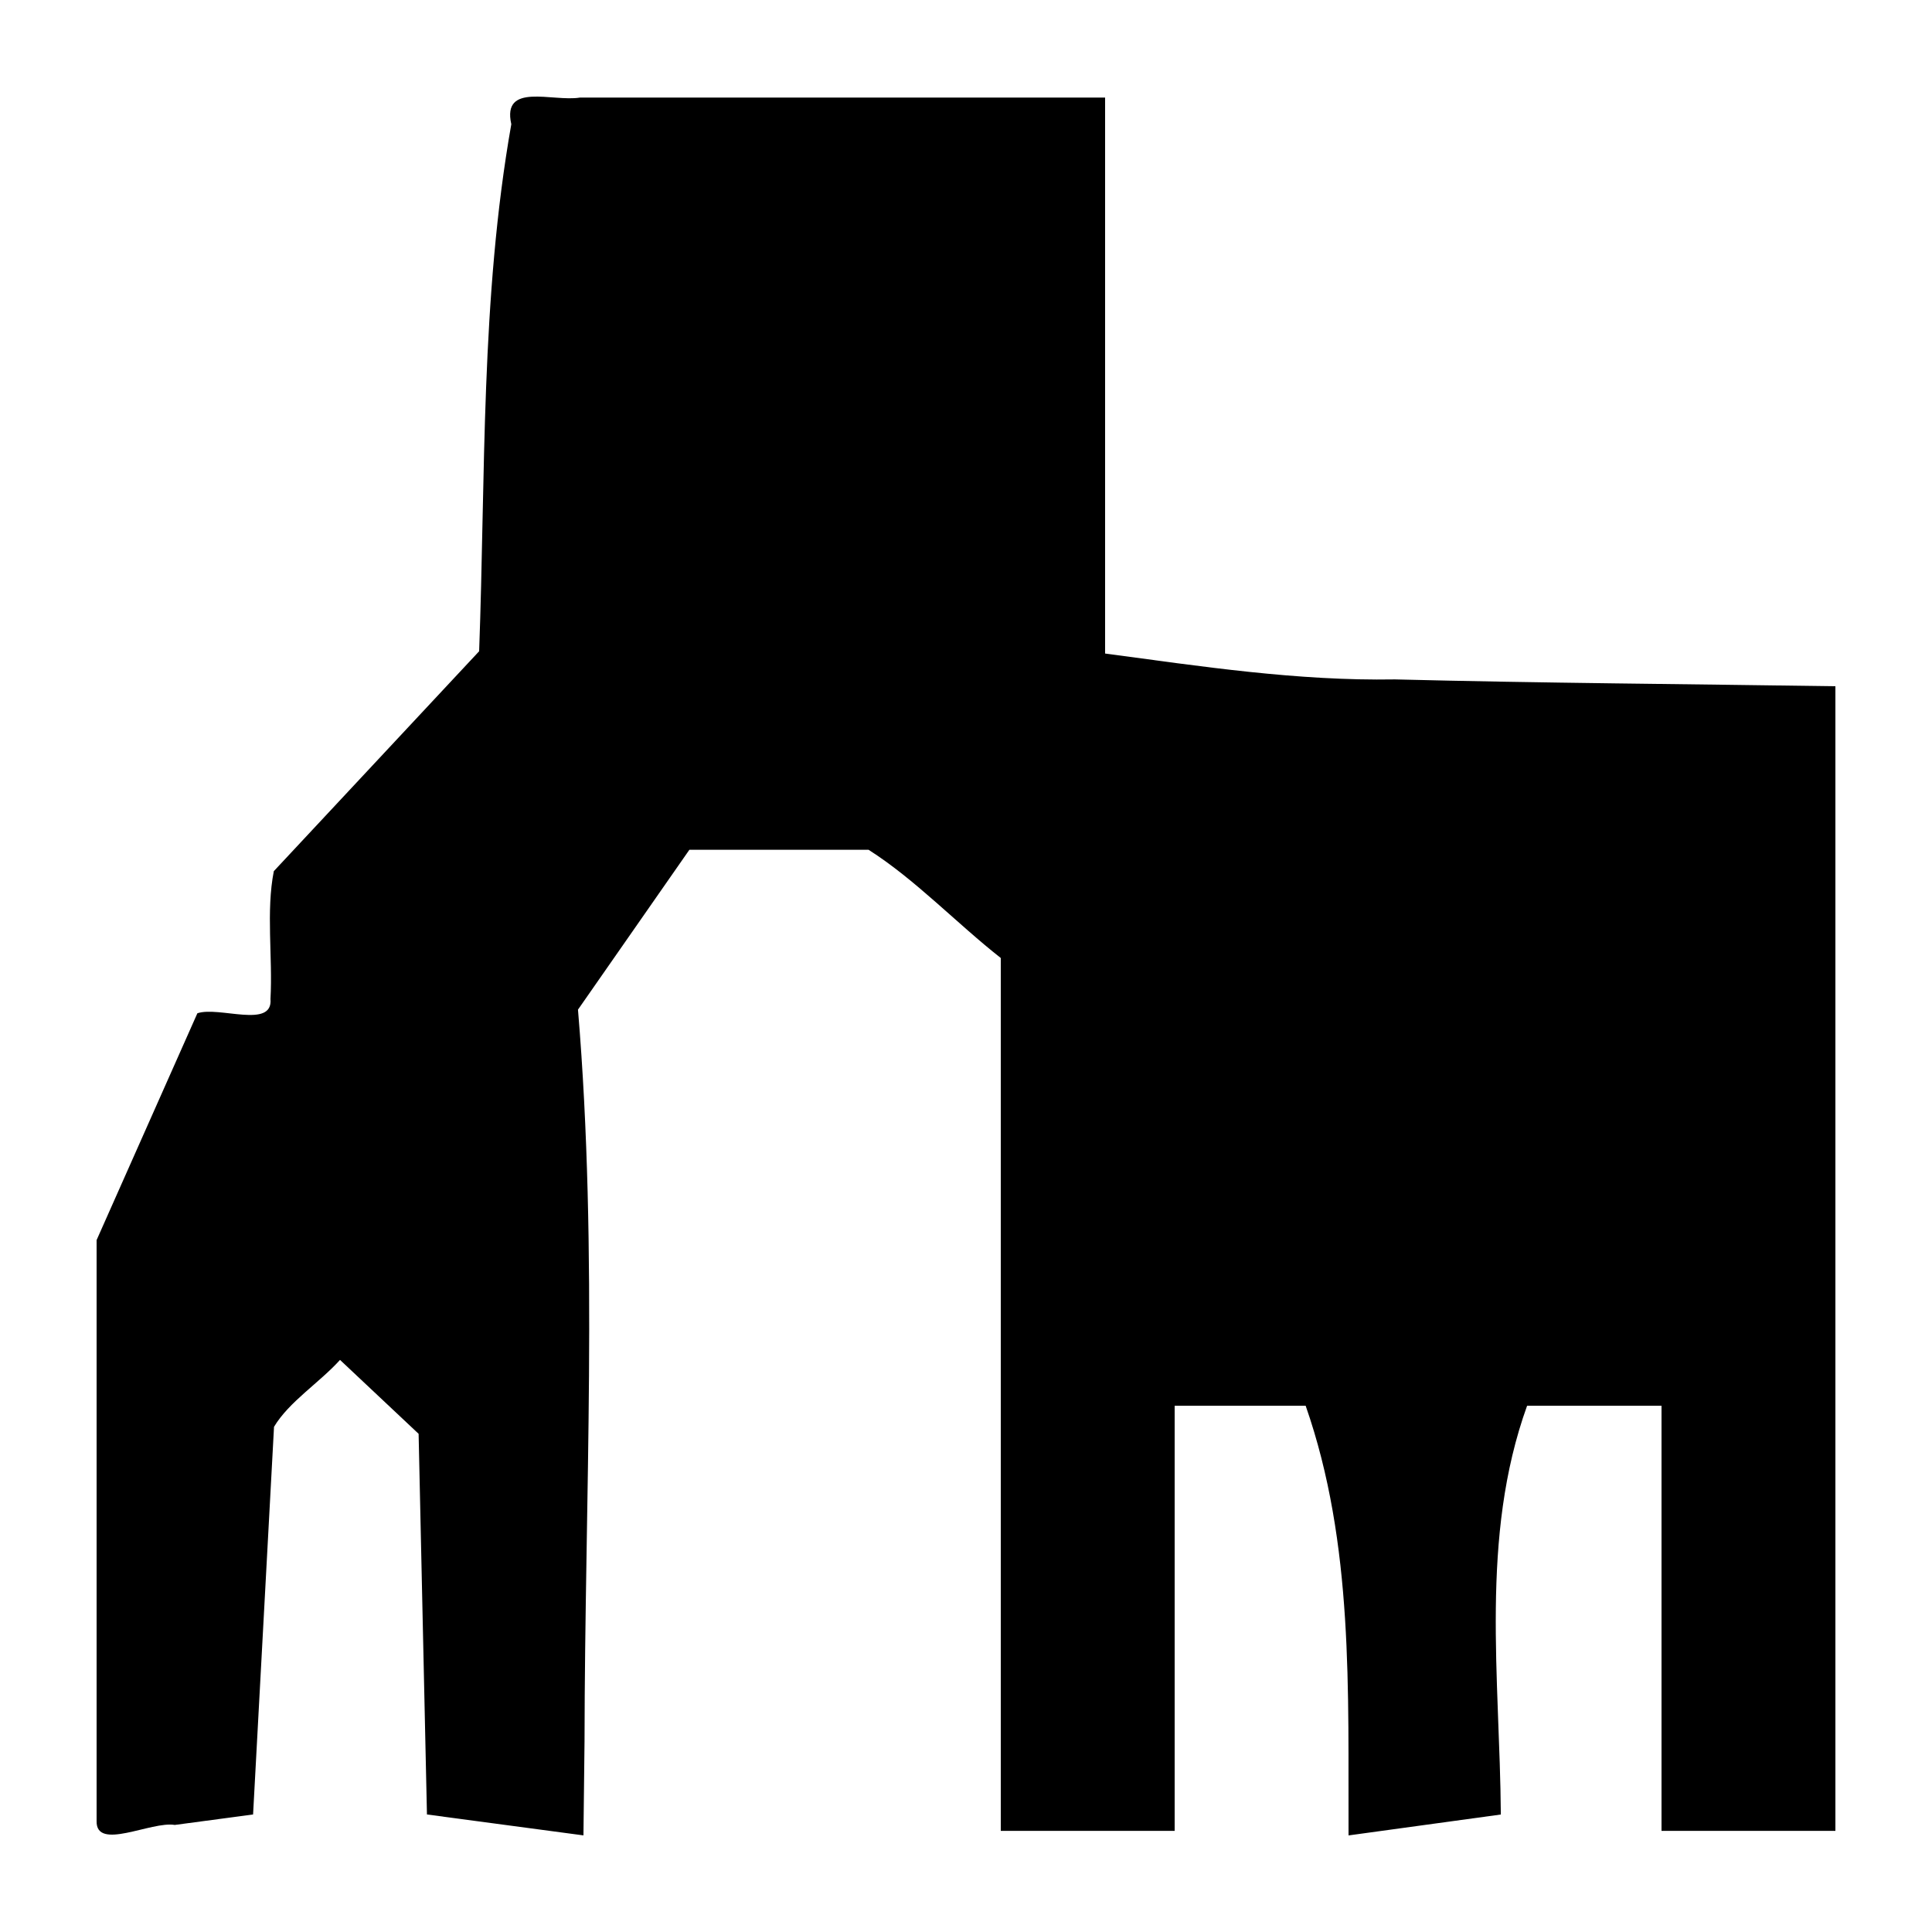 <?xml version="1.0" encoding="UTF-8" standalone="no"?>
<!-- Created with Inkscape (http://www.inkscape.org/) -->

<svg
   xmlns:dc="http://purl.org/dc/elements/1.1/"
   xmlns:cc="http://creativecommons.org/ns#"
   xmlns:rdf="http://www.w3.org/1999/02/22-rdf-syntax-ns#"
   xmlns:svg="http://www.w3.org/2000/svg"
   xmlns="http://www.w3.org/2000/svg"
   xmlns:sodipodi="http://sodipodi.sourceforge.net/DTD/sodipodi-0.dtd"
   xmlns:inkscape="http://www.inkscape.org/namespaces/inkscape"
   width="100"
   height="100"
   id="svg4907"
   version="1.1"
   inkscape:version="0.48.4 r9939"
   sodipodi:docname="ruine.svg">
  <defs
     id="defs4909" />
  <sodipodi:namedview
     id="base"
     pagecolor="#ffffff"
     bordercolor="#666666"
     borderopacity="1.0"
     inkscape:pageopacity="0.0"
     inkscape:pageshadow="2"
     inkscape:zoom="2.8"
     inkscape:cx="4.7997056"
     inkscape:cy="31.581394"
     inkscape:document-units="px"
     inkscape:current-layer="layer1"
     showgrid="false"
     inkscape:window-width="1362"
     inkscape:window-height="745"
     inkscape:window-x="0"
     inkscape:window-y="19"
     inkscape:window-maximized="0" />
  <g
     inkscape:label="Layer 1"
     inkscape:groupmode="layer"
     id="layer1"
     transform="translate(0,-952.362)">
    <path
       style="fill:#000000"
       d="m 9.05,1046.821 c -1.218,-0.209 -4.083,1.365 -4.05,-0.2 0,-10.024 0,-20.048 0,-30.072 1.739,-3.913 3.478,-7.827 5.216,-11.74 1.12,-0.38 3.923,0.823 3.784,-0.741 0.12,-2.183 -0.237,-4.535 0.173,-6.615 3.542,-3.794 7.084,-7.588 10.627,-11.382 0.335,-9.105 0.074,-18.271 1.665,-27.28 -0.494,-2.189 2.146,-1.147 3.55,-1.378 9.062,0 18.123,0 27.185,0 0,9.592 0,19.184 0,28.776 4.984,0.665 9.945,1.425 15.003,1.339 7.597,0.192 15.198,0.24 22.797,0.354 0,19.748 0,39.497 0,59.245 -3,0 -6,0 -9,0 0,-7.335 0,-14.67 0,-22.005 -2.319,0 -4.638,0 -6.957,0 -2.455,6.809 -1.409,14.102 -1.36,21.159 -2.628,0.36 -5.255,0.721 -7.883,1.082 -0.031,-7.452 0.286,-15.07 -2.22,-22.241 -2.26,0 -4.52,0 -6.78,0 0,7.335 0,14.67 0,22.005 -3,0 -6,0 -9,0 0,-15.059 0,-30.119 0,-45.179 -2.305,-1.812 -4.428,-4.067 -6.846,-5.603 -3.09,0 -6.181,0 -9.271,0 -1.922,2.759 -3.844,5.518 -5.767,8.276 1.055,12.595 0.354,25.248 0.339,37.869 -0.018,1.624 -0.037,3.247 -0.056,4.871 -2.7,-0.361 -5.4,-0.721 -8.1,-1.082 -0.144,-6.568 -0.288,-13.136 -0.432,-19.703 -1.356,-1.275 -2.712,-2.55 -4.068,-3.826 -1.068,1.184 -2.635,2.16 -3.416,3.463 -0.361,6.689 -0.723,13.377 -1.084,20.066 -1.35,0.18 -2.7,0.36 -4.05,0.541 z"
       id="path4884"
       inkscape:connector-curvature="0" />
  </g>
</svg>
